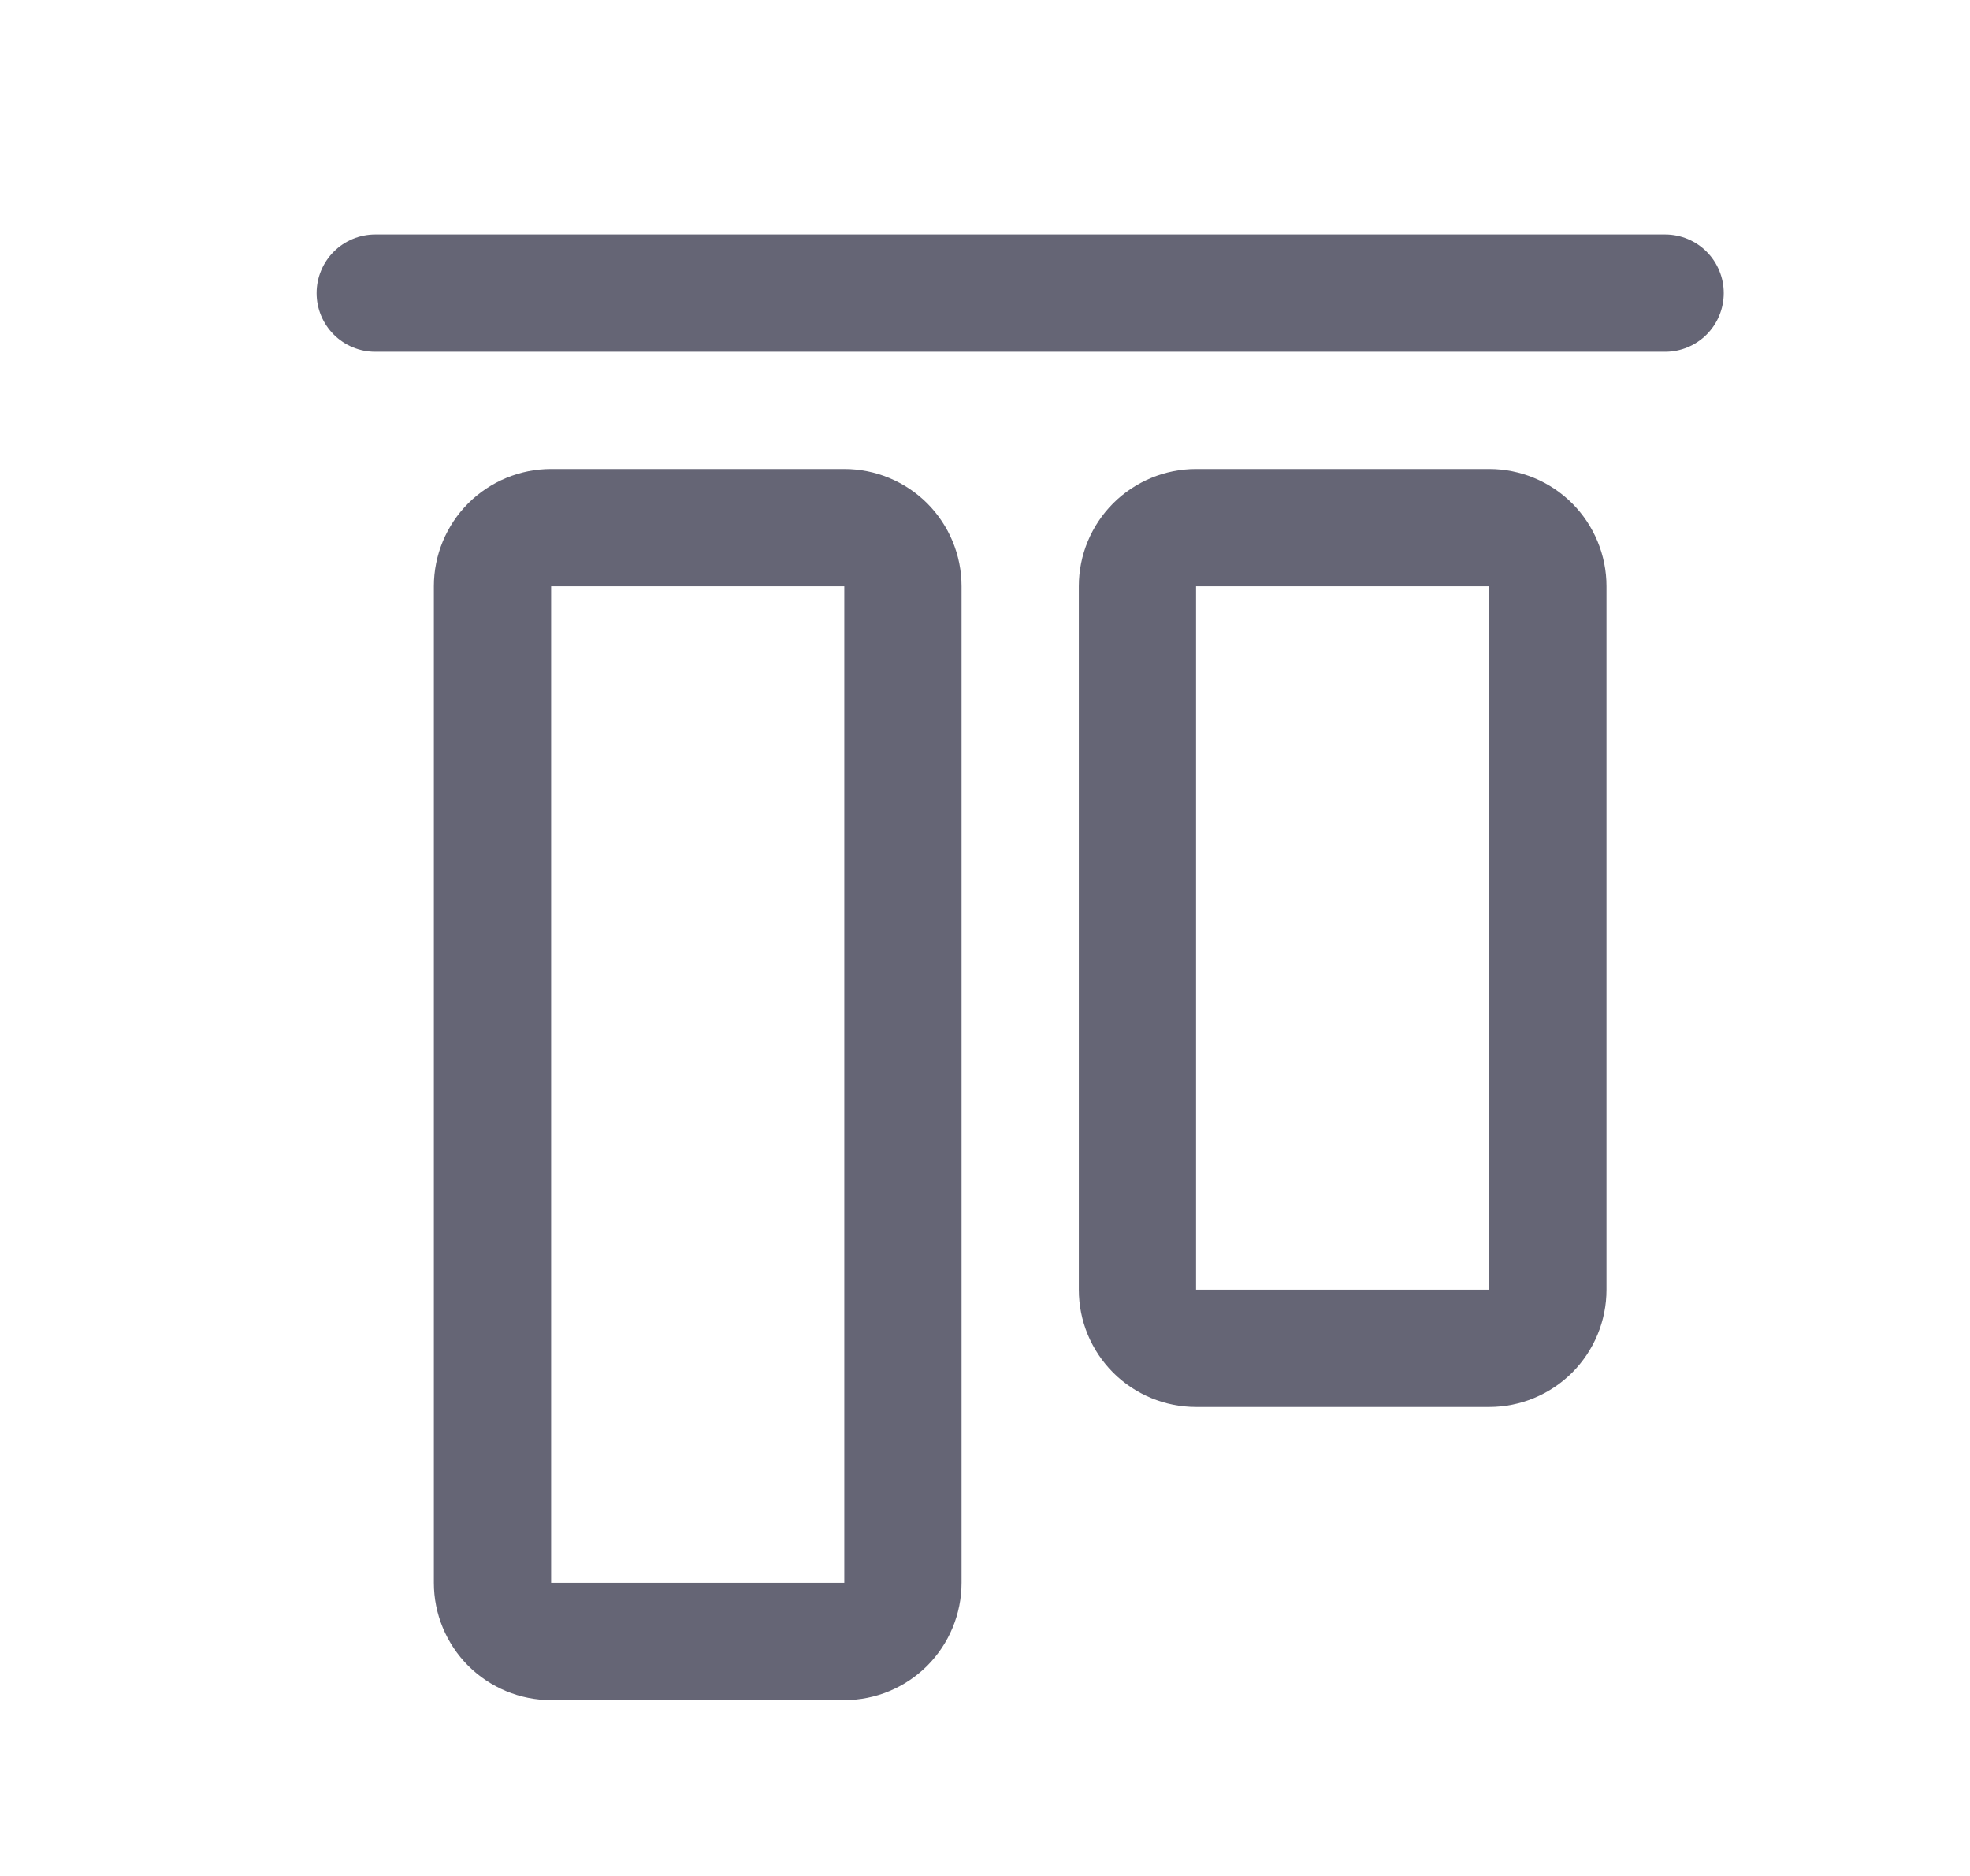 <svg width="21" height="20" viewBox="0 0 21 20" fill="none" xmlns="http://www.w3.org/2000/svg">
<path d="M18.375 3.125C18.375 3.291 18.309 3.45 18.192 3.567C18.075 3.684 17.916 3.75 17.75 3.75H4C3.834 3.75 3.675 3.684 3.558 3.567C3.441 3.45 3.375 3.291 3.375 3.125C3.375 2.959 3.441 2.8 3.558 2.683C3.675 2.566 3.834 2.5 4 2.5H17.75C17.916 2.5 18.075 2.566 18.192 2.683C18.309 2.8 18.375 2.959 18.375 3.125ZM17.125 6.25V13.75C17.125 14.082 16.993 14.399 16.759 14.634C16.524 14.868 16.206 15 15.875 15H12.75C12.418 15 12.101 14.868 11.866 14.634C11.632 14.399 11.5 14.082 11.5 13.75V6.25C11.5 5.918 11.632 5.601 11.866 5.366C12.101 5.132 12.418 5 12.75 5H15.875C16.206 5 16.524 5.132 16.759 5.366C16.993 5.601 17.125 5.918 17.125 6.25ZM15.875 6.25H12.75V13.75H15.875V6.25ZM10.25 6.25V16.875C10.25 17.206 10.118 17.524 9.884 17.759C9.649 17.993 9.332 18.125 9 18.125H5.875C5.543 18.125 5.226 17.993 4.991 17.759C4.757 17.524 4.625 17.206 4.625 16.875V6.25C4.625 5.918 4.757 5.601 4.991 5.366C5.226 5.132 5.543 5 5.875 5H9C9.332 5 9.649 5.132 9.884 5.366C10.118 5.601 10.25 5.918 10.25 6.25ZM9 6.25H5.875V16.875H9V6.25Z" fill="#656575"/>
</svg>
